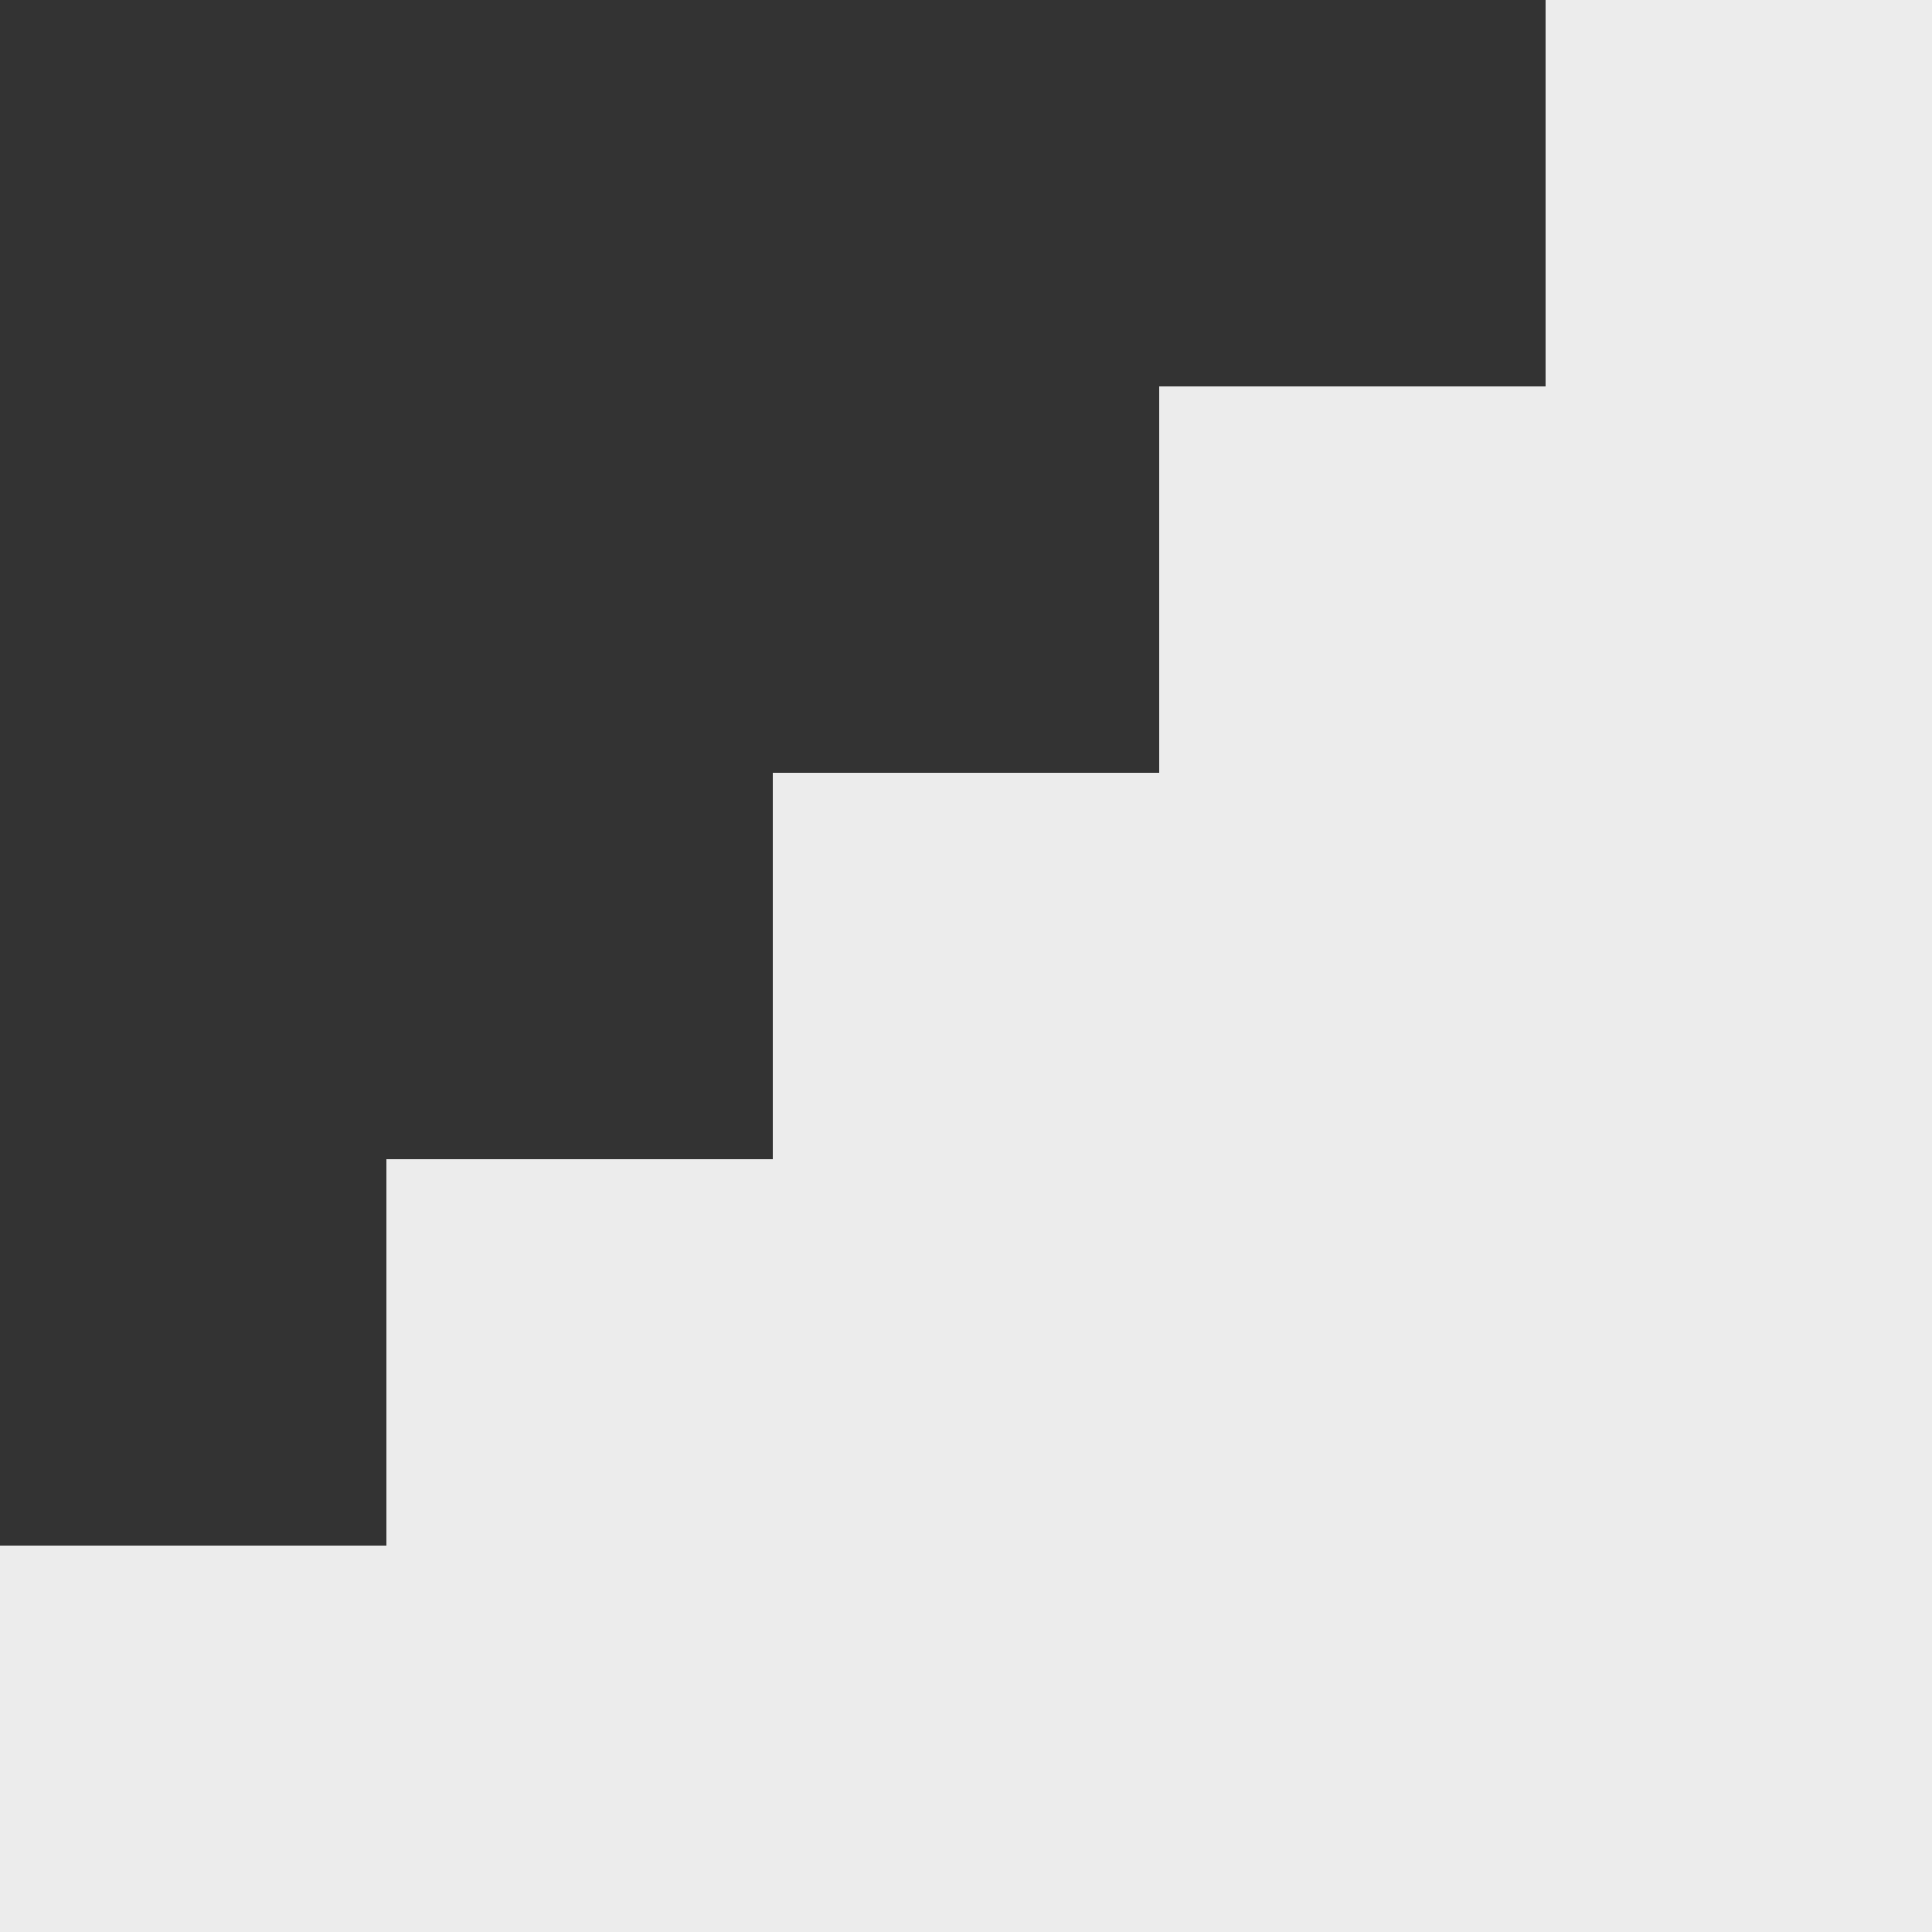 <svg xmlns="http://www.w3.org/2000/svg" width="100" height="100">
	<rect width="100%" height="100%" fill="#333333" stroke="none"/>
	<path fill="#ececec" stroke="none" d="
		M 0 100
		  0 80
		  20 80
		  20 60
		  40 60
		  40 40
		  60 40
		  60 20
		  80 20
		  80 0
		  100 0
		  100 100
		  0 100
		Z" />
</svg>